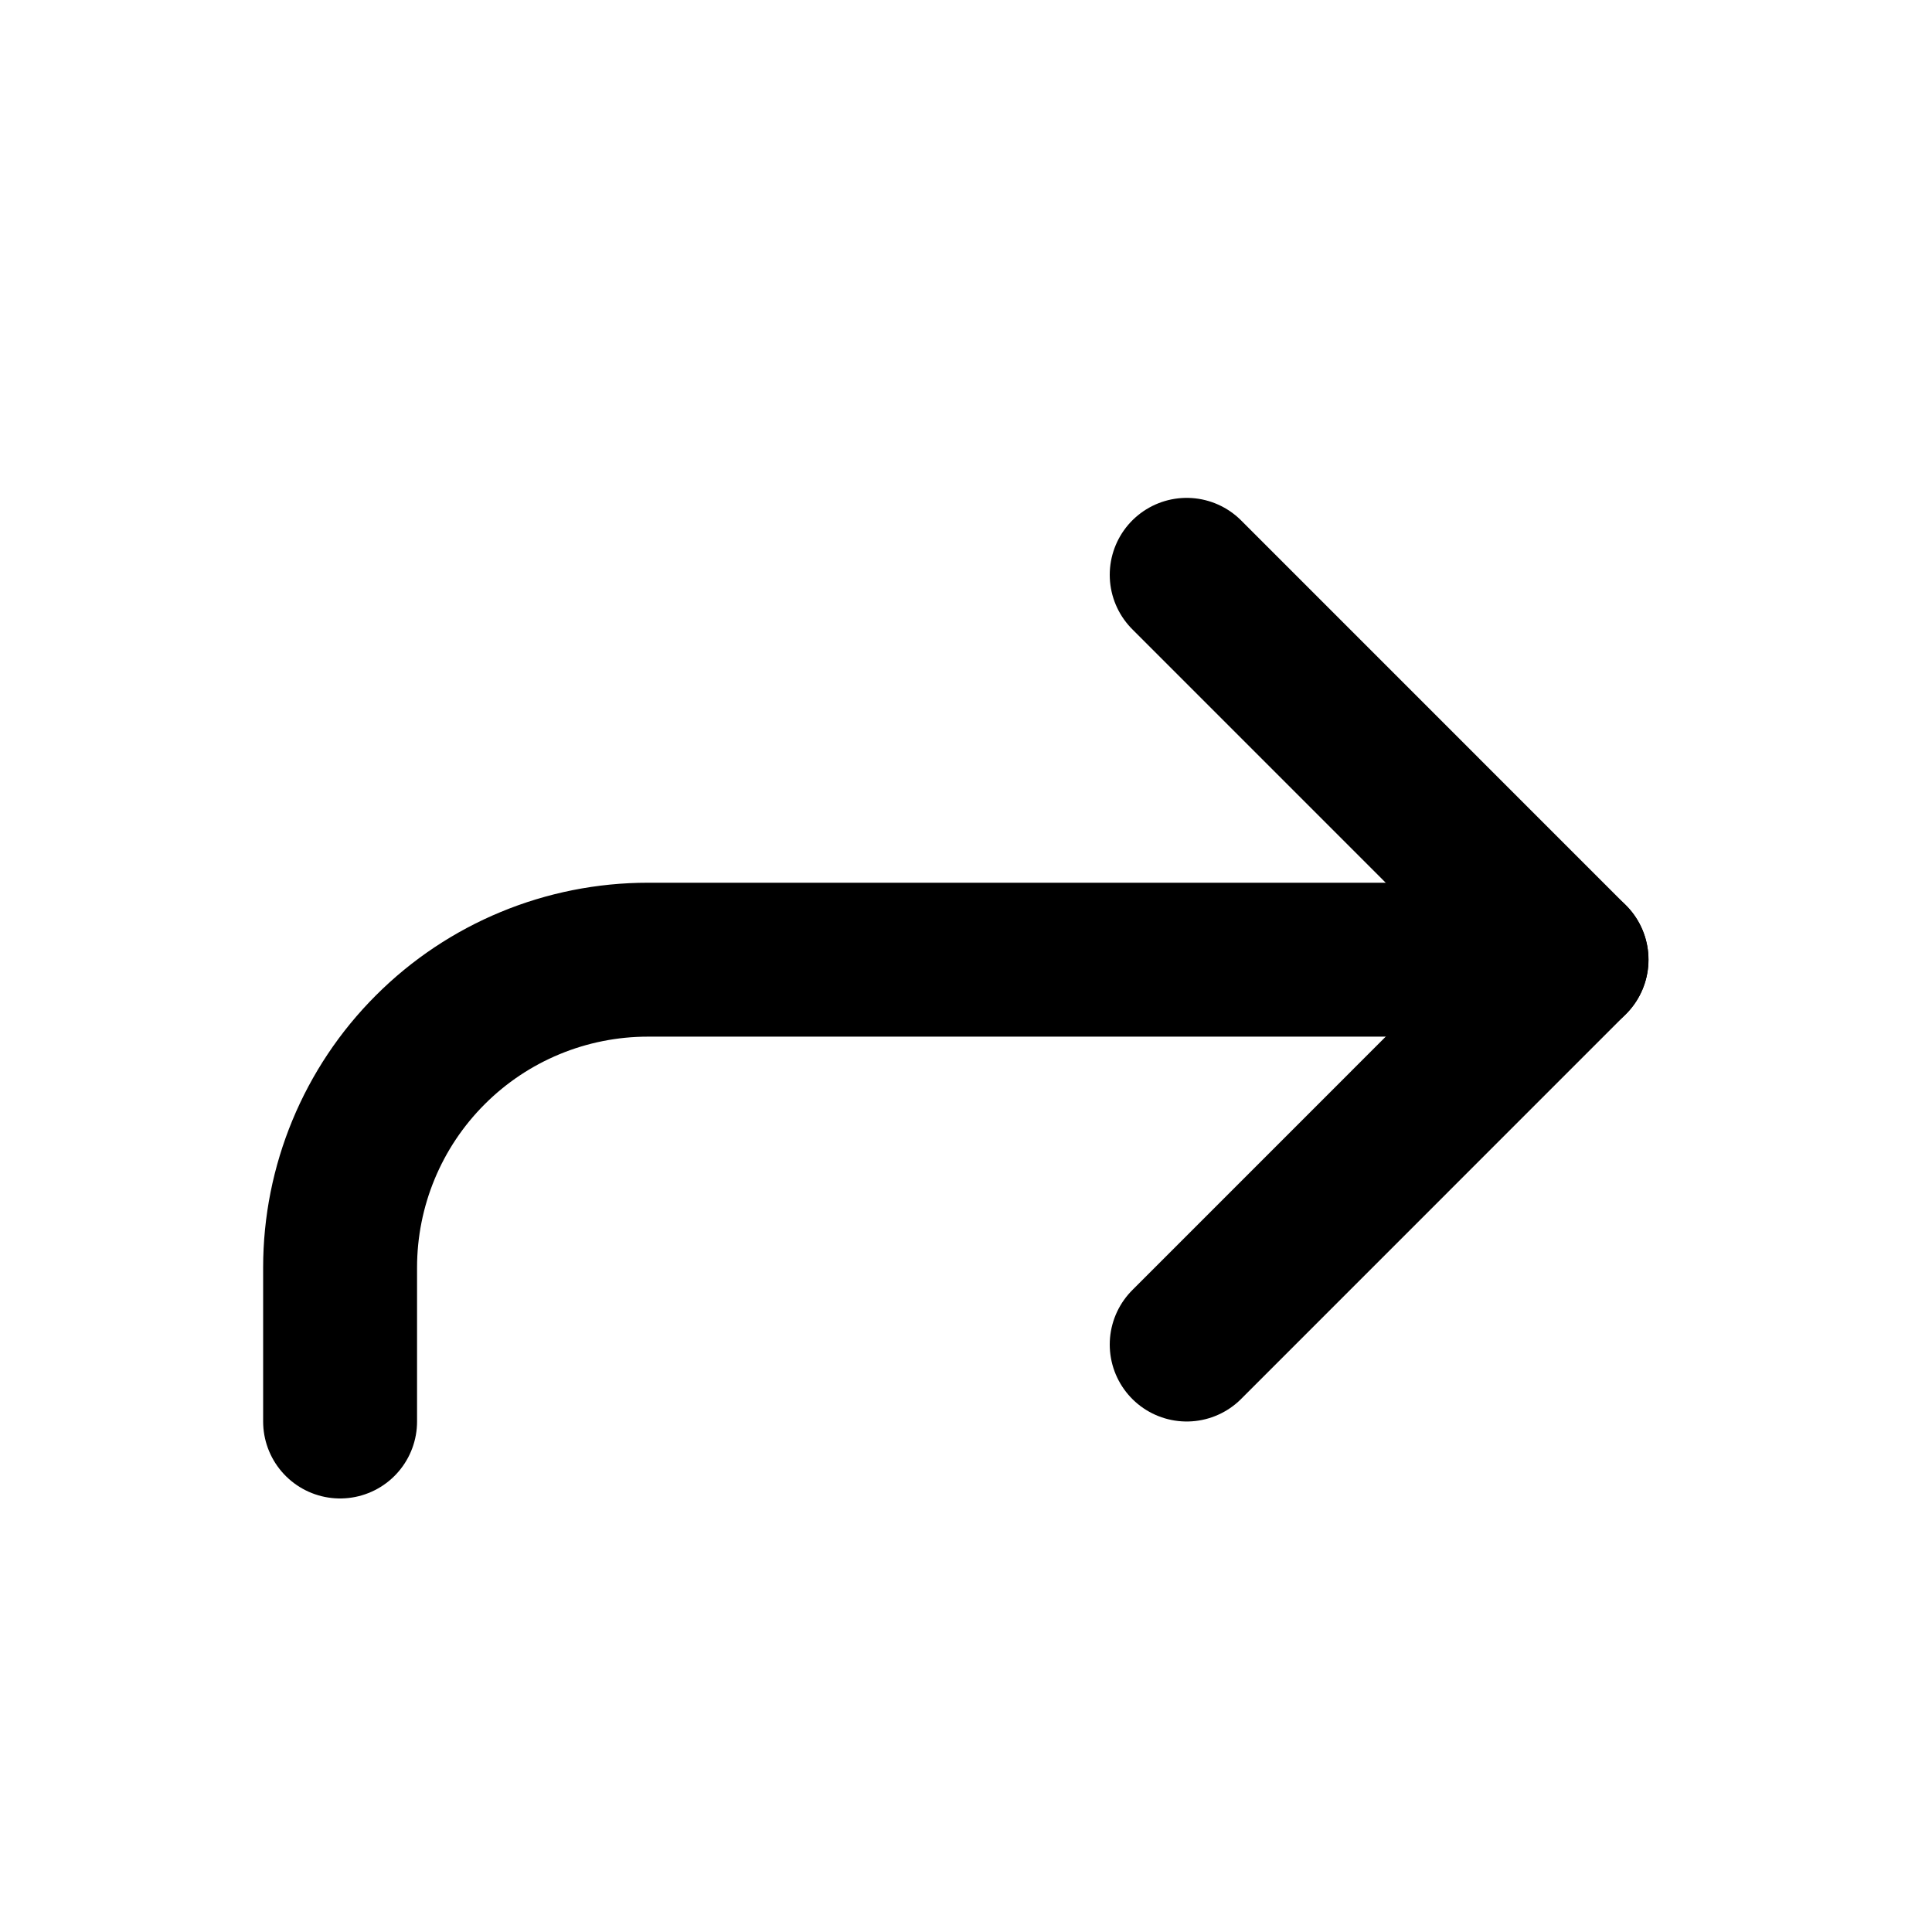 <svg width="30" height="30" viewBox="0 0 30 30" fill="none" xmlns="http://www.w3.org/2000/svg">
<path d="M18.427 20.878L24.402 14.902L18.427 8.926" stroke="black" stroke-width="2.39" stroke-linecap="round" stroke-linejoin="round"/>
<path d="M5.281 22.073V19.682C5.281 18.415 5.784 17.198 6.681 16.302C7.577 15.405 8.793 14.902 10.061 14.902H24.403" stroke="black" stroke-width="2.39" stroke-linecap="round" stroke-linejoin="round"/>
</svg>
